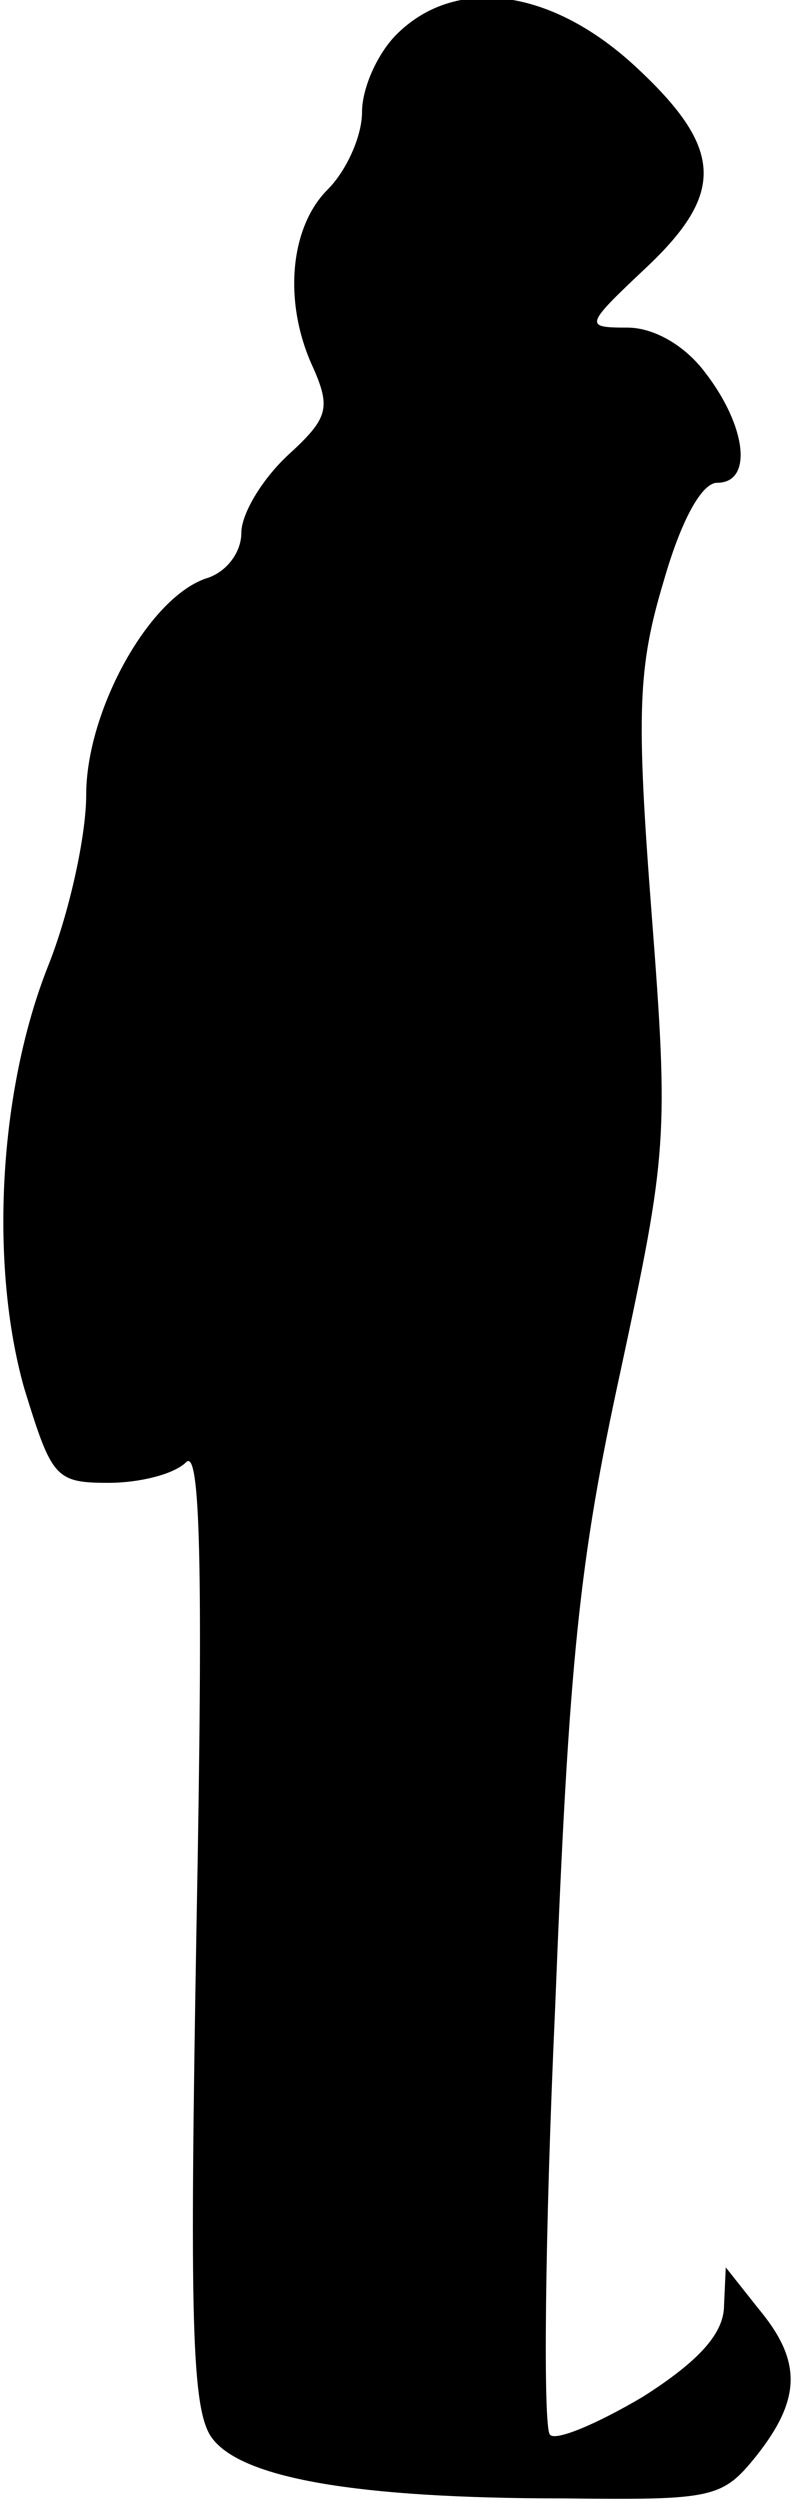 <?xml version="1.0" standalone="no"?>
<!DOCTYPE svg PUBLIC "-//W3C//DTD SVG 20010904//EN"
 "http://www.w3.org/TR/2001/REC-SVG-20010904/DTD/svg10.dtd">
<svg version="1.0" xmlns="http://www.w3.org/2000/svg"
 width="46pt" height="145pt" viewBox="0 0 46 145"
 preserveAspectRatio="xMidYMid meet">
<g transform="translate(0,145) scale(0.1,-0.1)"
fill="#000000" stroke="none">
<path fill="#000000" stroke="none" d="M230 1430 c-11 -11 -20 -31 -20 -45 0
-14 -9 -34 -20 -45 -22 -22 -26 -66 -8 -104 10 -23 8 -29 -15 -50 -15 -14 -27
-34 -27 -45 0 -11 -8 -22 -19 -26 -34 -10 -71 -77 -71 -126 0 -24 -10 -69 -22
-99 -29 -73 -34 -174 -14 -245 16 -52 18 -55 49 -55 18 0 38 5 45 12 8 8 10
-57 6 -268 -4 -229 -3 -282 9 -298 17 -23 82 -35 204 -35 87 -1 92 0 112 25
26 33 26 55 1 85 l-19 24 -1 -22 c0 -16 -14 -32 -47 -53 -27 -16 -51 -26 -54
-22 -4 4 -3 115 3 247 8 203 14 260 38 370 27 126 28 135 18 265 -9 117 -8
143 7 193 10 35 22 57 31 57 21 0 17 33 -7 64 -12 16 -30 26 -45 26 -25 0 -25
1 10 34 47 44 46 70 -6 118 -49 45 -104 52 -138 18z"/>
</g>
</svg>
